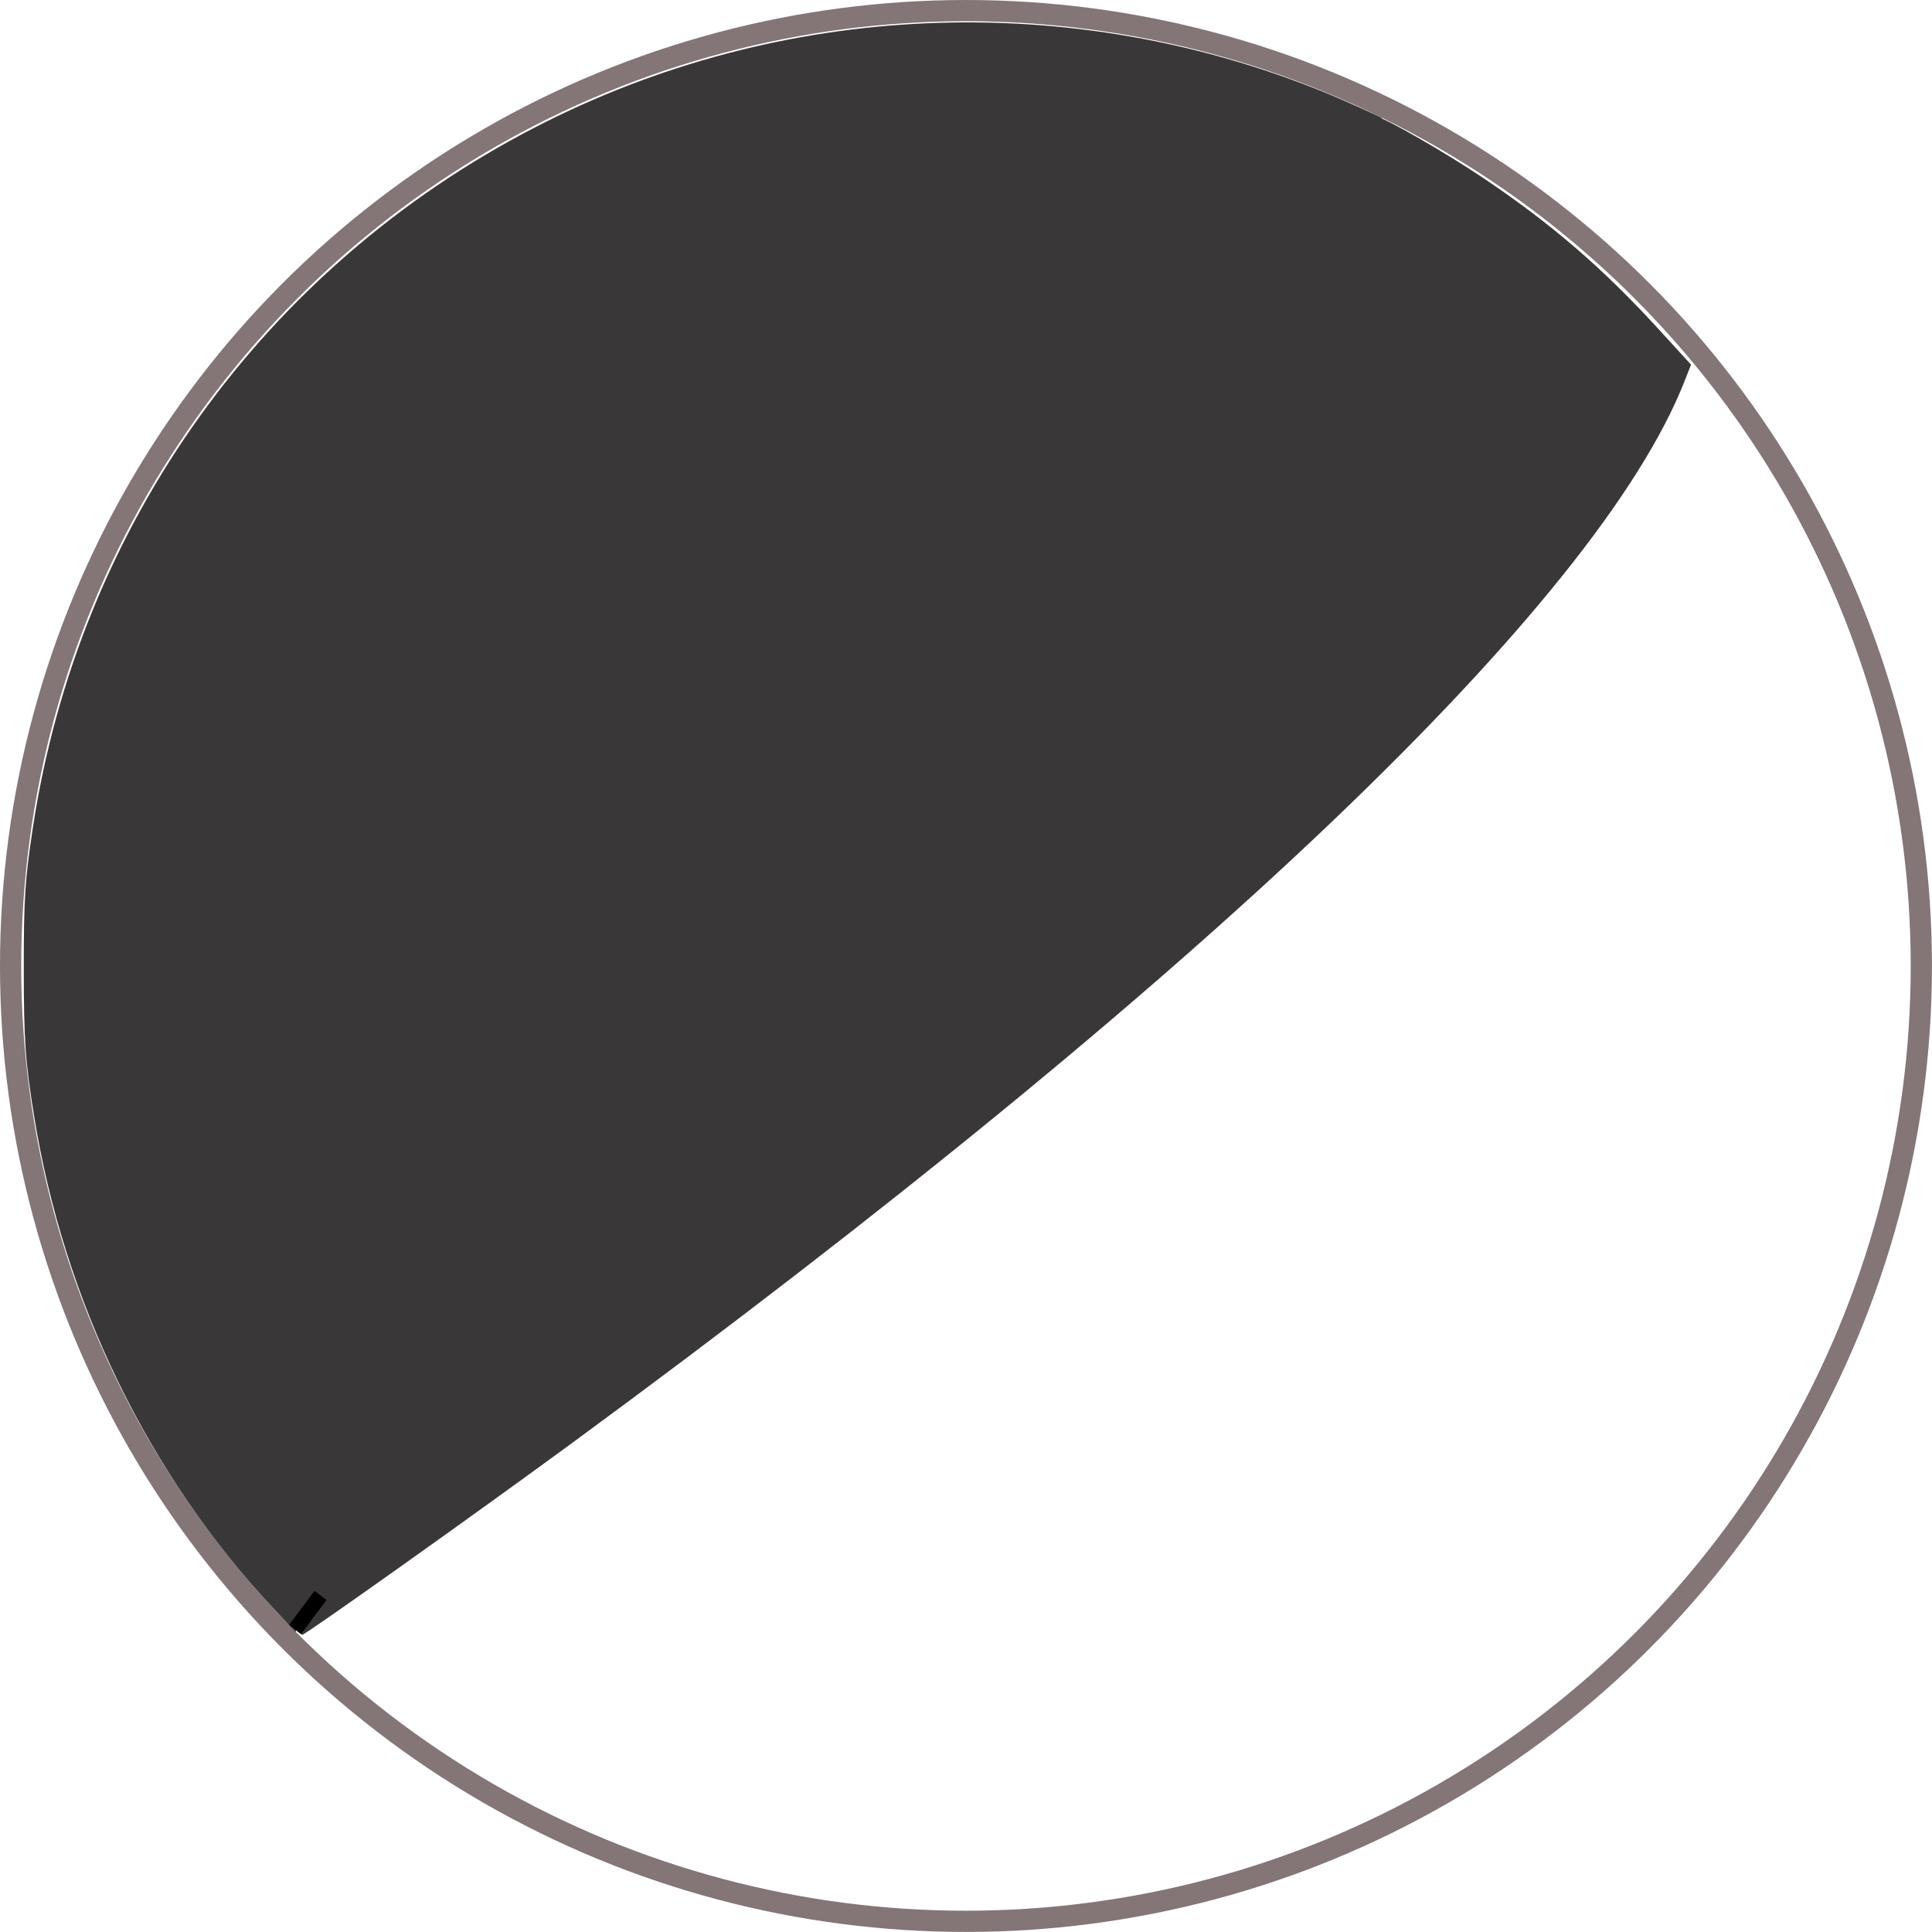 <?xml version="1.0" encoding="UTF-8" standalone="no"?>
<!-- Created with Inkscape (http://www.inkscape.org/) -->

<svg
   width="128"
   height="128"
   viewBox="0 0 33.867 33.867"
   version="1.1"
   id="svg5"
   inkscape:version="1.1.1 (c3084ef, 2021-09-22)"
   sodipodi:docname="drawing.svg"
   xmlns:inkscape="http://www.inkscape.org/namespaces/inkscape"
   xmlns:sodipodi="http://sodipodi.sourceforge.net/DTD/sodipodi-0.dtd"
   xmlns="http://www.w3.org/2000/svg"
   xmlns:svg="http://www.w3.org/2000/svg">
  <sodipodi:namedview
     id="namedview7"
     pagecolor="#ffffff"
     bordercolor="#999999"
     borderopacity="1"
     inkscape:pageshadow="0"
     inkscape:pageopacity="0"
     inkscape:pagecheckerboard="0"
     inkscape:document-units="px"
     showgrid="false"
     units="px"
     inkscape:zoom="3.5826237"
     inkscape:cx="38.379693"
     inkscape:cy="61.965759"
     inkscape:window-width="1660"
     inkscape:window-height="942"
     inkscape:window-x="10"
     inkscape:window-y="60"
     inkscape:window-maximized="0"
     inkscape:current-layer="layer1" />
  <defs
     id="defs2" />
  <g
     inkscape:label="Layer 1"
     inkscape:groupmode="layer"
     id="layer1">
    <ellipse
       style="fill:none;stroke:#847577;stroke-width:0.372;stroke-opacity:1"
       id="path870-5"
       cx="16.933"
       cy="16.933"
       rx="16.747"
       ry="16.747" />
    <path
       style="fill:#3a3738;fill-opacity:1;stroke:none;stroke-width:0.059;stroke-opacity:1"
       d="m 5.173,28.564 c -0.052,-0.052 -0.087,-0.116 -0.077,-0.142 0.009,-0.026 0.519,-0.609 1.133,-1.295 4.837,-5.408 8.693,-10.291 11.725,-14.846 1.7,-2.553 2.69,-4.198 4.282,-7.109 0.546,-0.999 1.047,-1.908 1.113,-2.021 0.305,-0.523 0.709,-1.112 0.762,-1.112 0.12,0 1.21,0.624 1.901,1.089 1.188,0.799 2.091,1.579 3.066,2.646 l 0.565,0.618 -0.116,0.295 c -1.531,3.885 -8.463,10.503 -19.47,18.587 -1.664,1.222 -4.701,3.382 -4.756,3.382 -0.018,0 -0.076,-0.043 -0.128,-0.095 z"
       id="path2658" />
    <path
       style="fill:#3a3738;fill-opacity:1;stroke:none;stroke-width:0.121;stroke-opacity:1"
       d="M 18.137,106.451 C 9.823,97.587 4.211,86.04 2.241,73.739 1.674,70.202 1.577,68.802 1.573,64.148 1.569,59.433 1.65,58.187 2.186,54.674 5.232,34.748 17.475,17.687 35.363,8.44 51.659,0.016 70.856,-0.799 87.867,6.211 c 0.91,0.375 3.397,1.492 3.542,1.591 0.024,0.016 -0.145,0.264 -0.375,0.549 -1.158,1.438 -2.077,2.993 -6.158,10.416 C 77.737,31.751 73.996,37.946 67.234,47.976 55.814,64.912 43.091,80.994 24.576,101.892 c -2.63,2.969 -4.837,5.549 -4.903,5.733 l -0.121,0.335 z"
       id="path3295"
       transform="scale(0.265)" />
    <path
       style="fill:none;stroke:#000000;stroke-width:0.265px;stroke-linecap:butt;stroke-linejoin:miter;stroke-opacity:1"
       d="M 5.173,28.564 5.618,27.967"
       id="path3369" />
  </g>
</svg>
